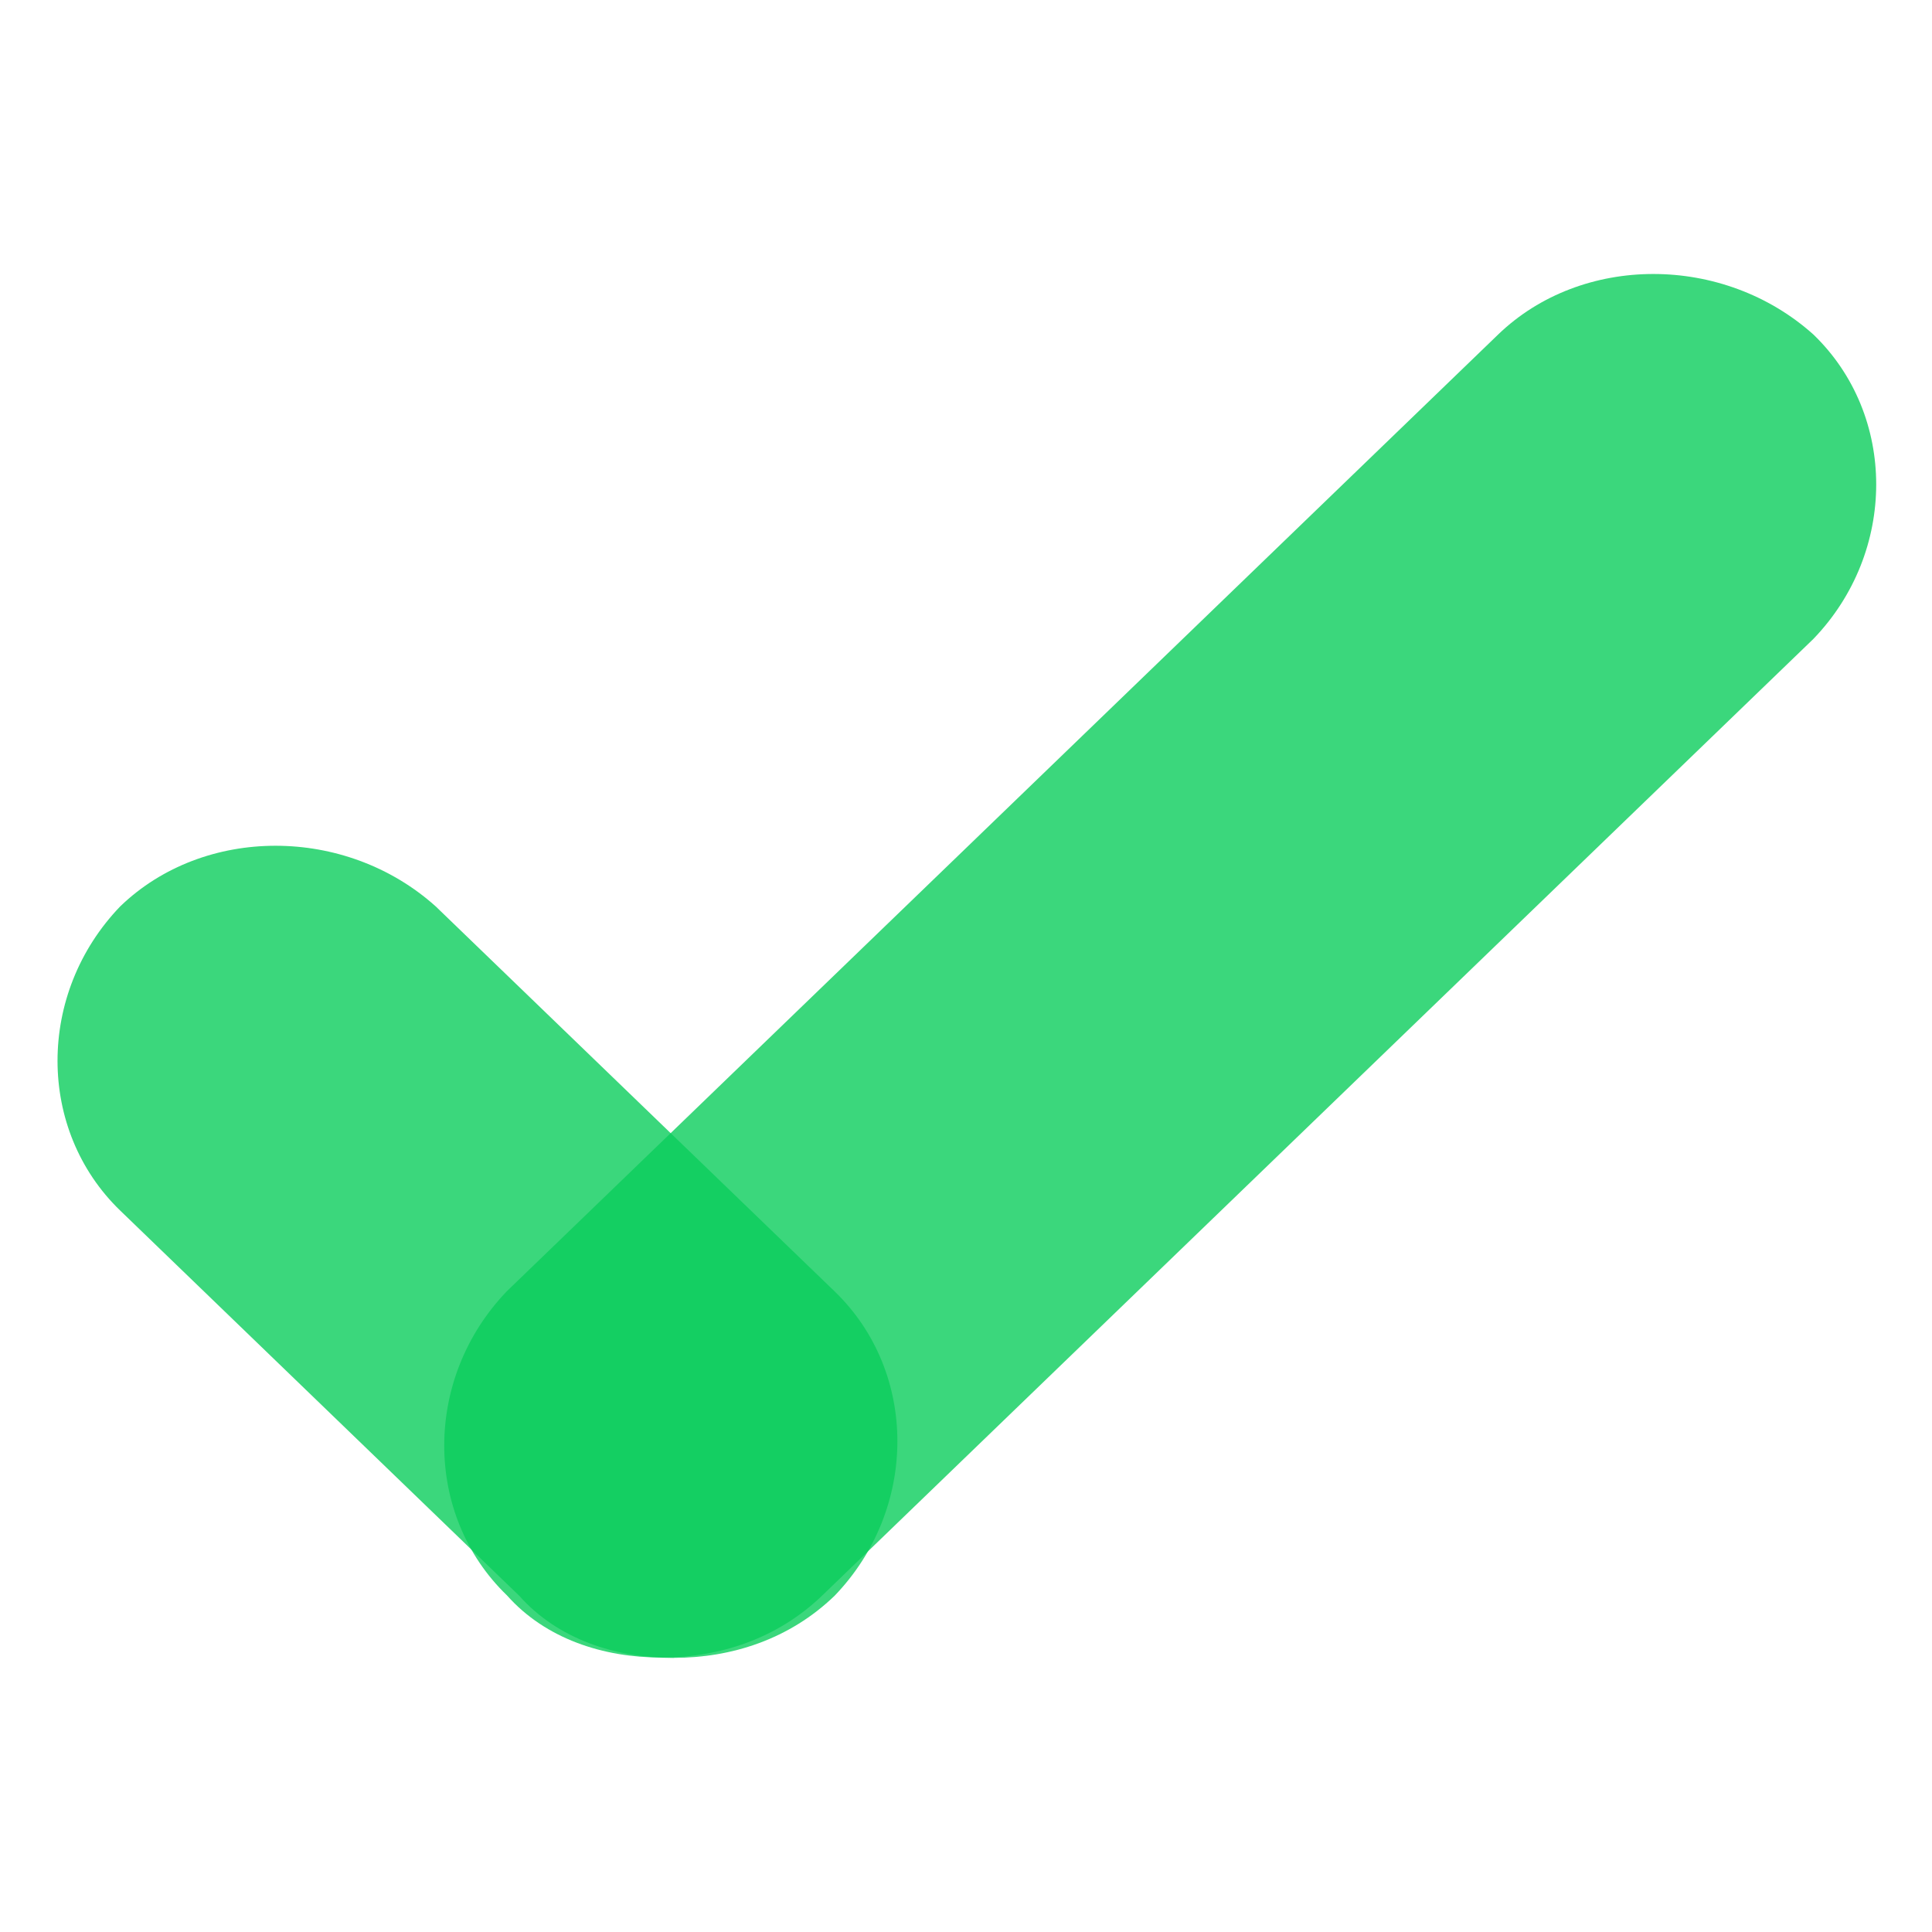 <svg width="19" height="19" viewBox="0 0 19 19" fill="none" xmlns="http://www.w3.org/2000/svg">
<path opacity="0.8" d="m 6.505,16.301 c -0.57,0 -1.139,-0.183 -1.519,-0.611 -0.823,-0.794 -0.823,-2.138 0,-2.993 L 14.733,3.29 c 0.823,-0.794 2.215,-0.794 3.101,0 0.823,0.794 0.823,2.138 0,2.993 L 8.087,15.69 c -0.443,0.427 -1.013,0.611 -1.582,0.611 z" fill="#0bcd5c"/>
<path opacity="0.8" d="m 6.626,16.305 c -0.57,0 -1.139,-0.183 -1.519,-0.611 L 1.183,11.906 c -0.823,-0.794 -0.823,-2.138 0,-2.993 0.823,-0.794 2.215,-0.794 3.101,0 l 3.924,3.787 c 0.823,0.794 0.823,2.138 0,2.993 -0.443,0.428 -1.013,0.611 -1.582,0.611 z" fill="#0bcd5c"/>
</svg>
